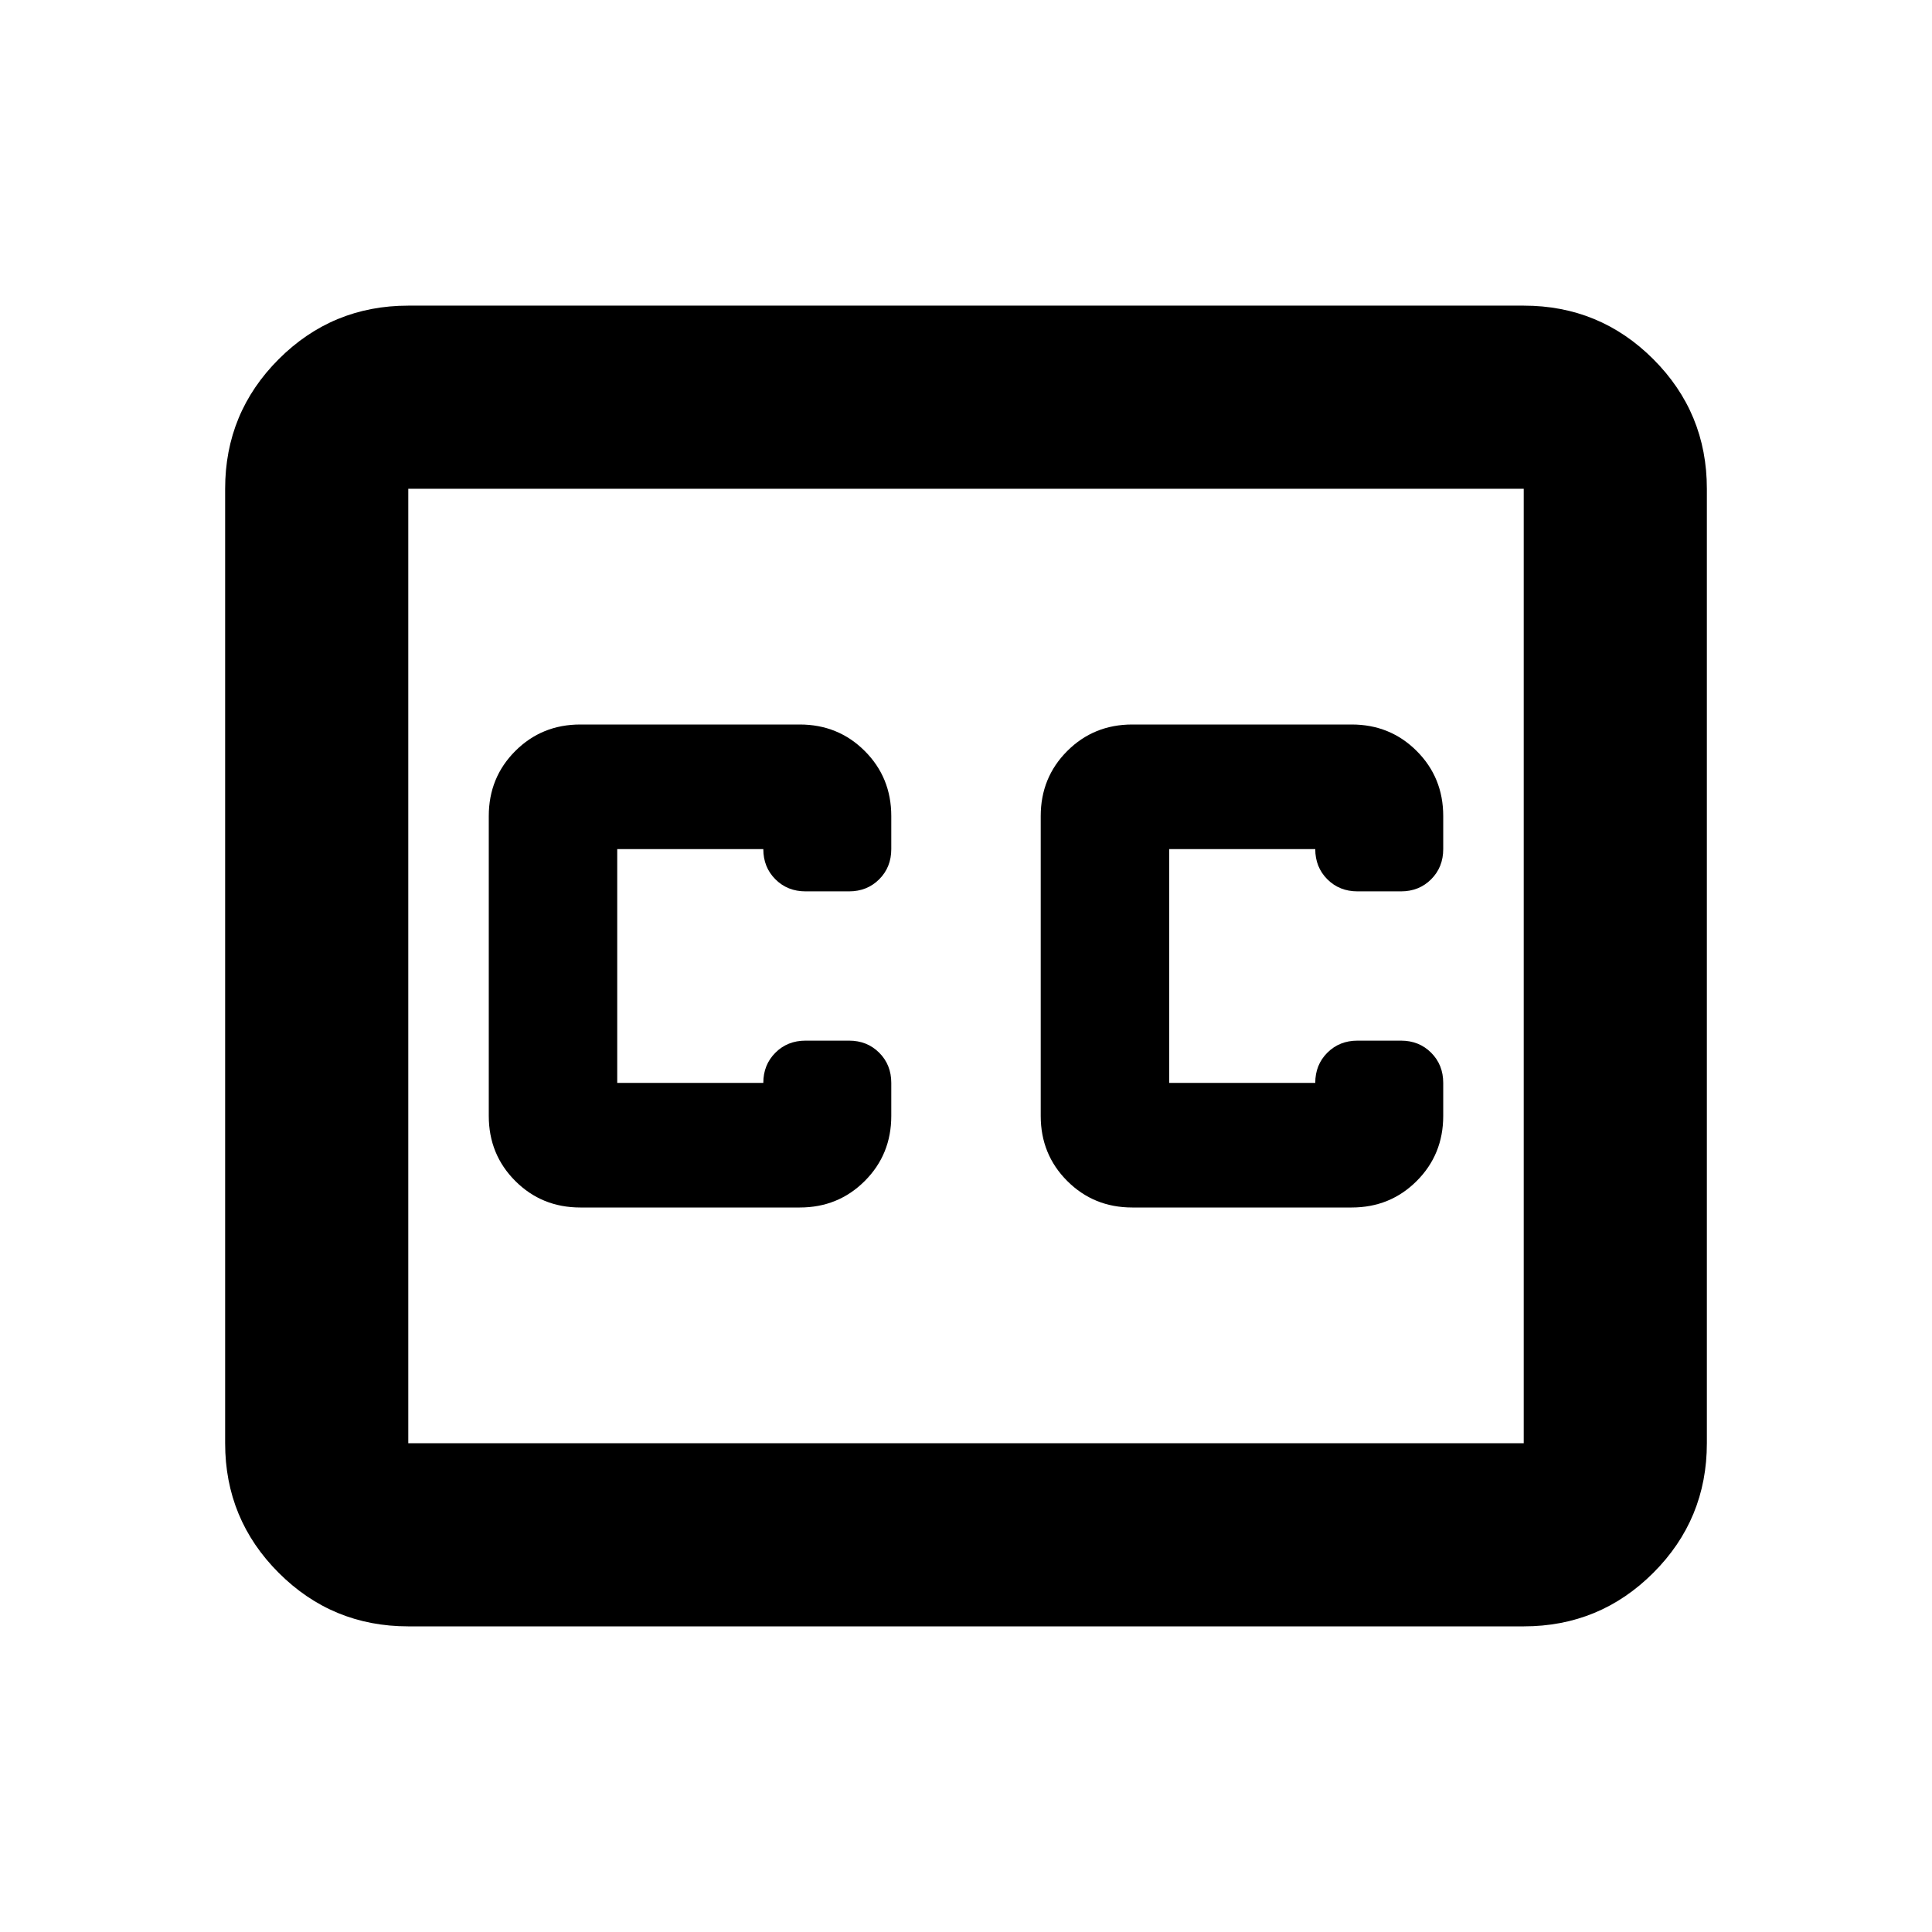 <svg xmlns="http://www.w3.org/2000/svg" height="24" viewBox="0 -960 960 960" width="24"><path d="M202.87-151.869q-37.783 0-64.392-26.609-26.609-26.609-26.609-64.392v-474.26q0-37.783 26.609-64.392 26.609-26.609 64.392-26.609h554.26q37.783 0 64.392 26.609 26.609 26.609 26.609 64.392v474.26q0 37.783-26.609 64.392-26.609 26.609-64.392 26.609H202.87Zm0-91.001h554.26v-474.26H202.87v474.26ZM288.37-360h109q19.152 0 32.326-13.174T442.87-405.5v-16.413q0-9-6-15t-15-6h-21.587q-9 0-15 6t-6 15h-72.587v-116.174h72.587q0 9 6 15t15 6h21.587q9 0 15-6t6-15V-554.5q0-19.152-13.174-32.326T397.37-600h-109q-19.152 0-32.326 13.174T242.87-554.5v149q0 19.152 13.174 32.326T288.37-360Zm383.26-240h-109q-19.152 0-32.326 13.174T517.13-554.5v149q0 19.152 13.174 32.326T562.63-360h109q19.152 0 32.326-13.174T717.13-405.5v-16.413q0-9-6-15t-15-6h-21.587q-9 0-15 6t-6 15h-72.586v-116.174h72.586q0 9 6 15t15 6h21.587q9 0 15-6t6-15V-554.5q0-19.152-13.174-32.326T671.63-600ZM202.87-242.87v-474.26 474.26Z"/></svg>